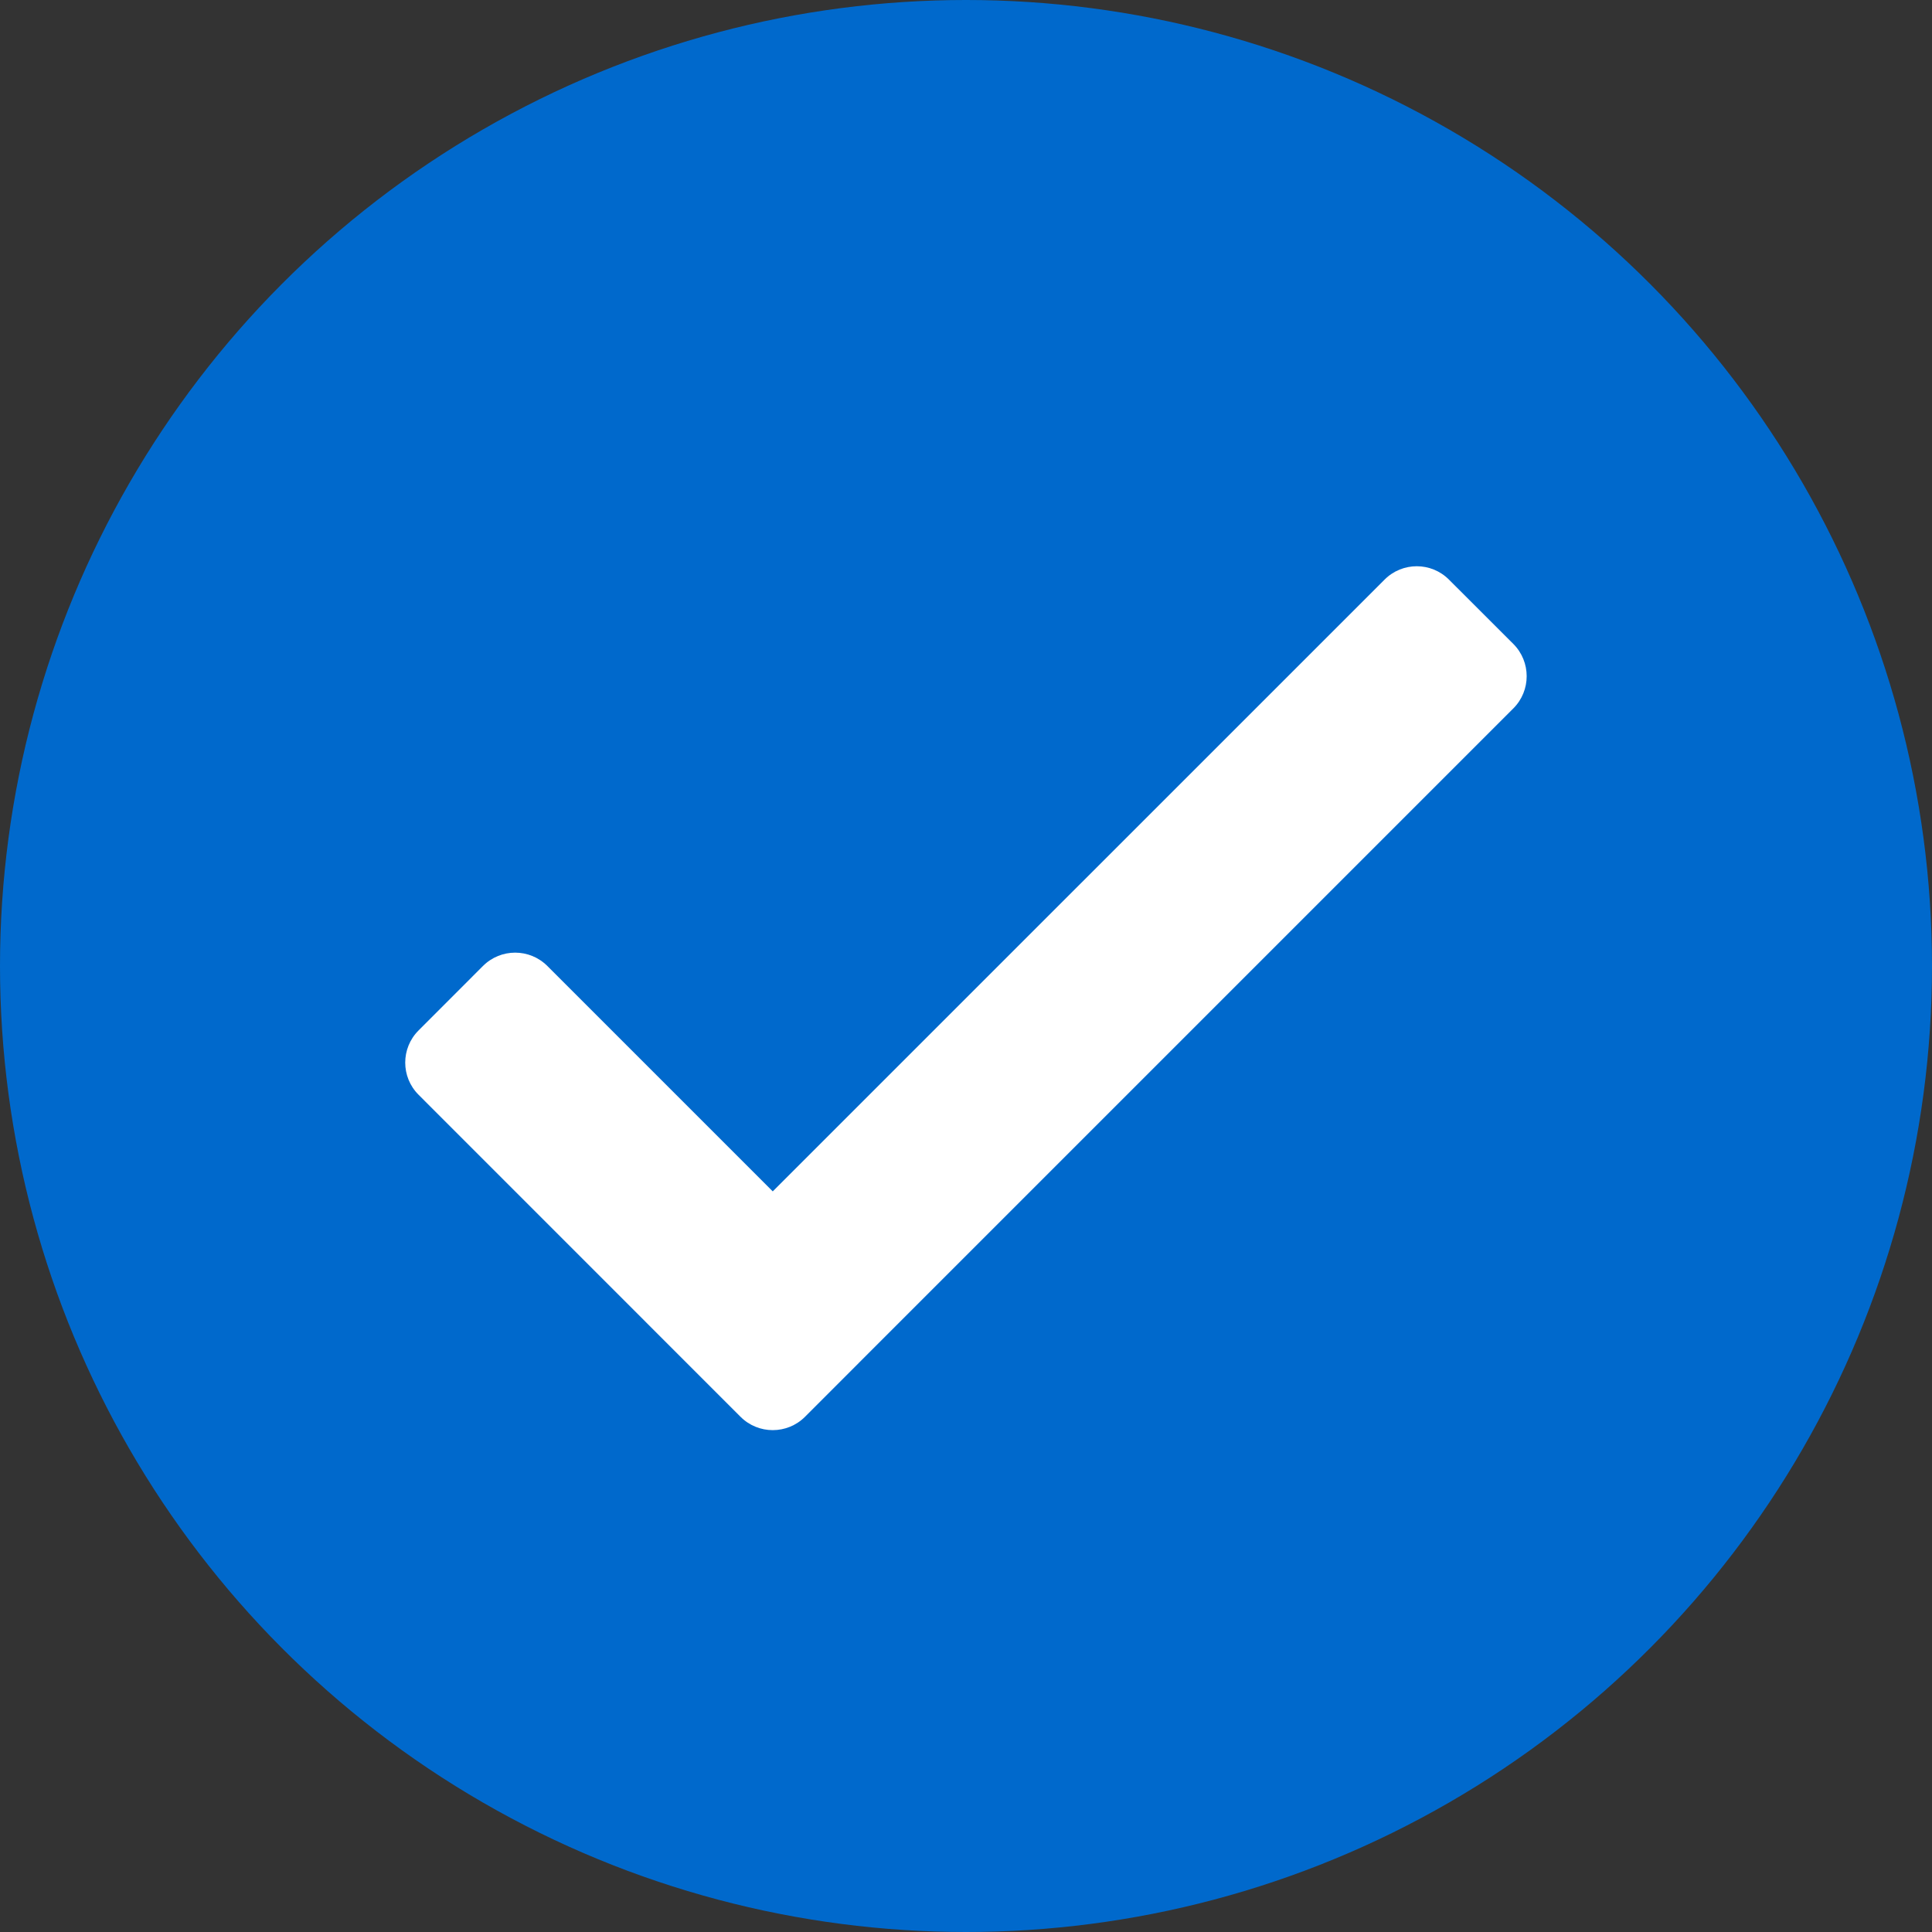 <svg xmlns="http://www.w3.org/2000/svg" width="32" height="32" fill="none" viewBox="0 0 32 32">
    <rect x="0" y="0" width="32" height="32" fill="#333333" stroke="none"/>
    <circle cx="16" cy="16" r="16" fill="#0069CC"/>
    <path fill="#fff" fill-rule="evenodd" d="M22.933 9.6L12.799 19.733 9.066 16c-.295-.295-.772-.295-1.067 0l-1.066 1.067c-.295.294-.295.772 0 1.066l4.266 4.267 1.067 1.067c.294.294.772.294 1.067 0l1.066-1.067 10.667-10.667c.294-.294.294-.772 0-1.067L23.999 9.6c-.294-.295-.772-.295-1.066 0z" clip-rule="evenodd"/>
</svg>
